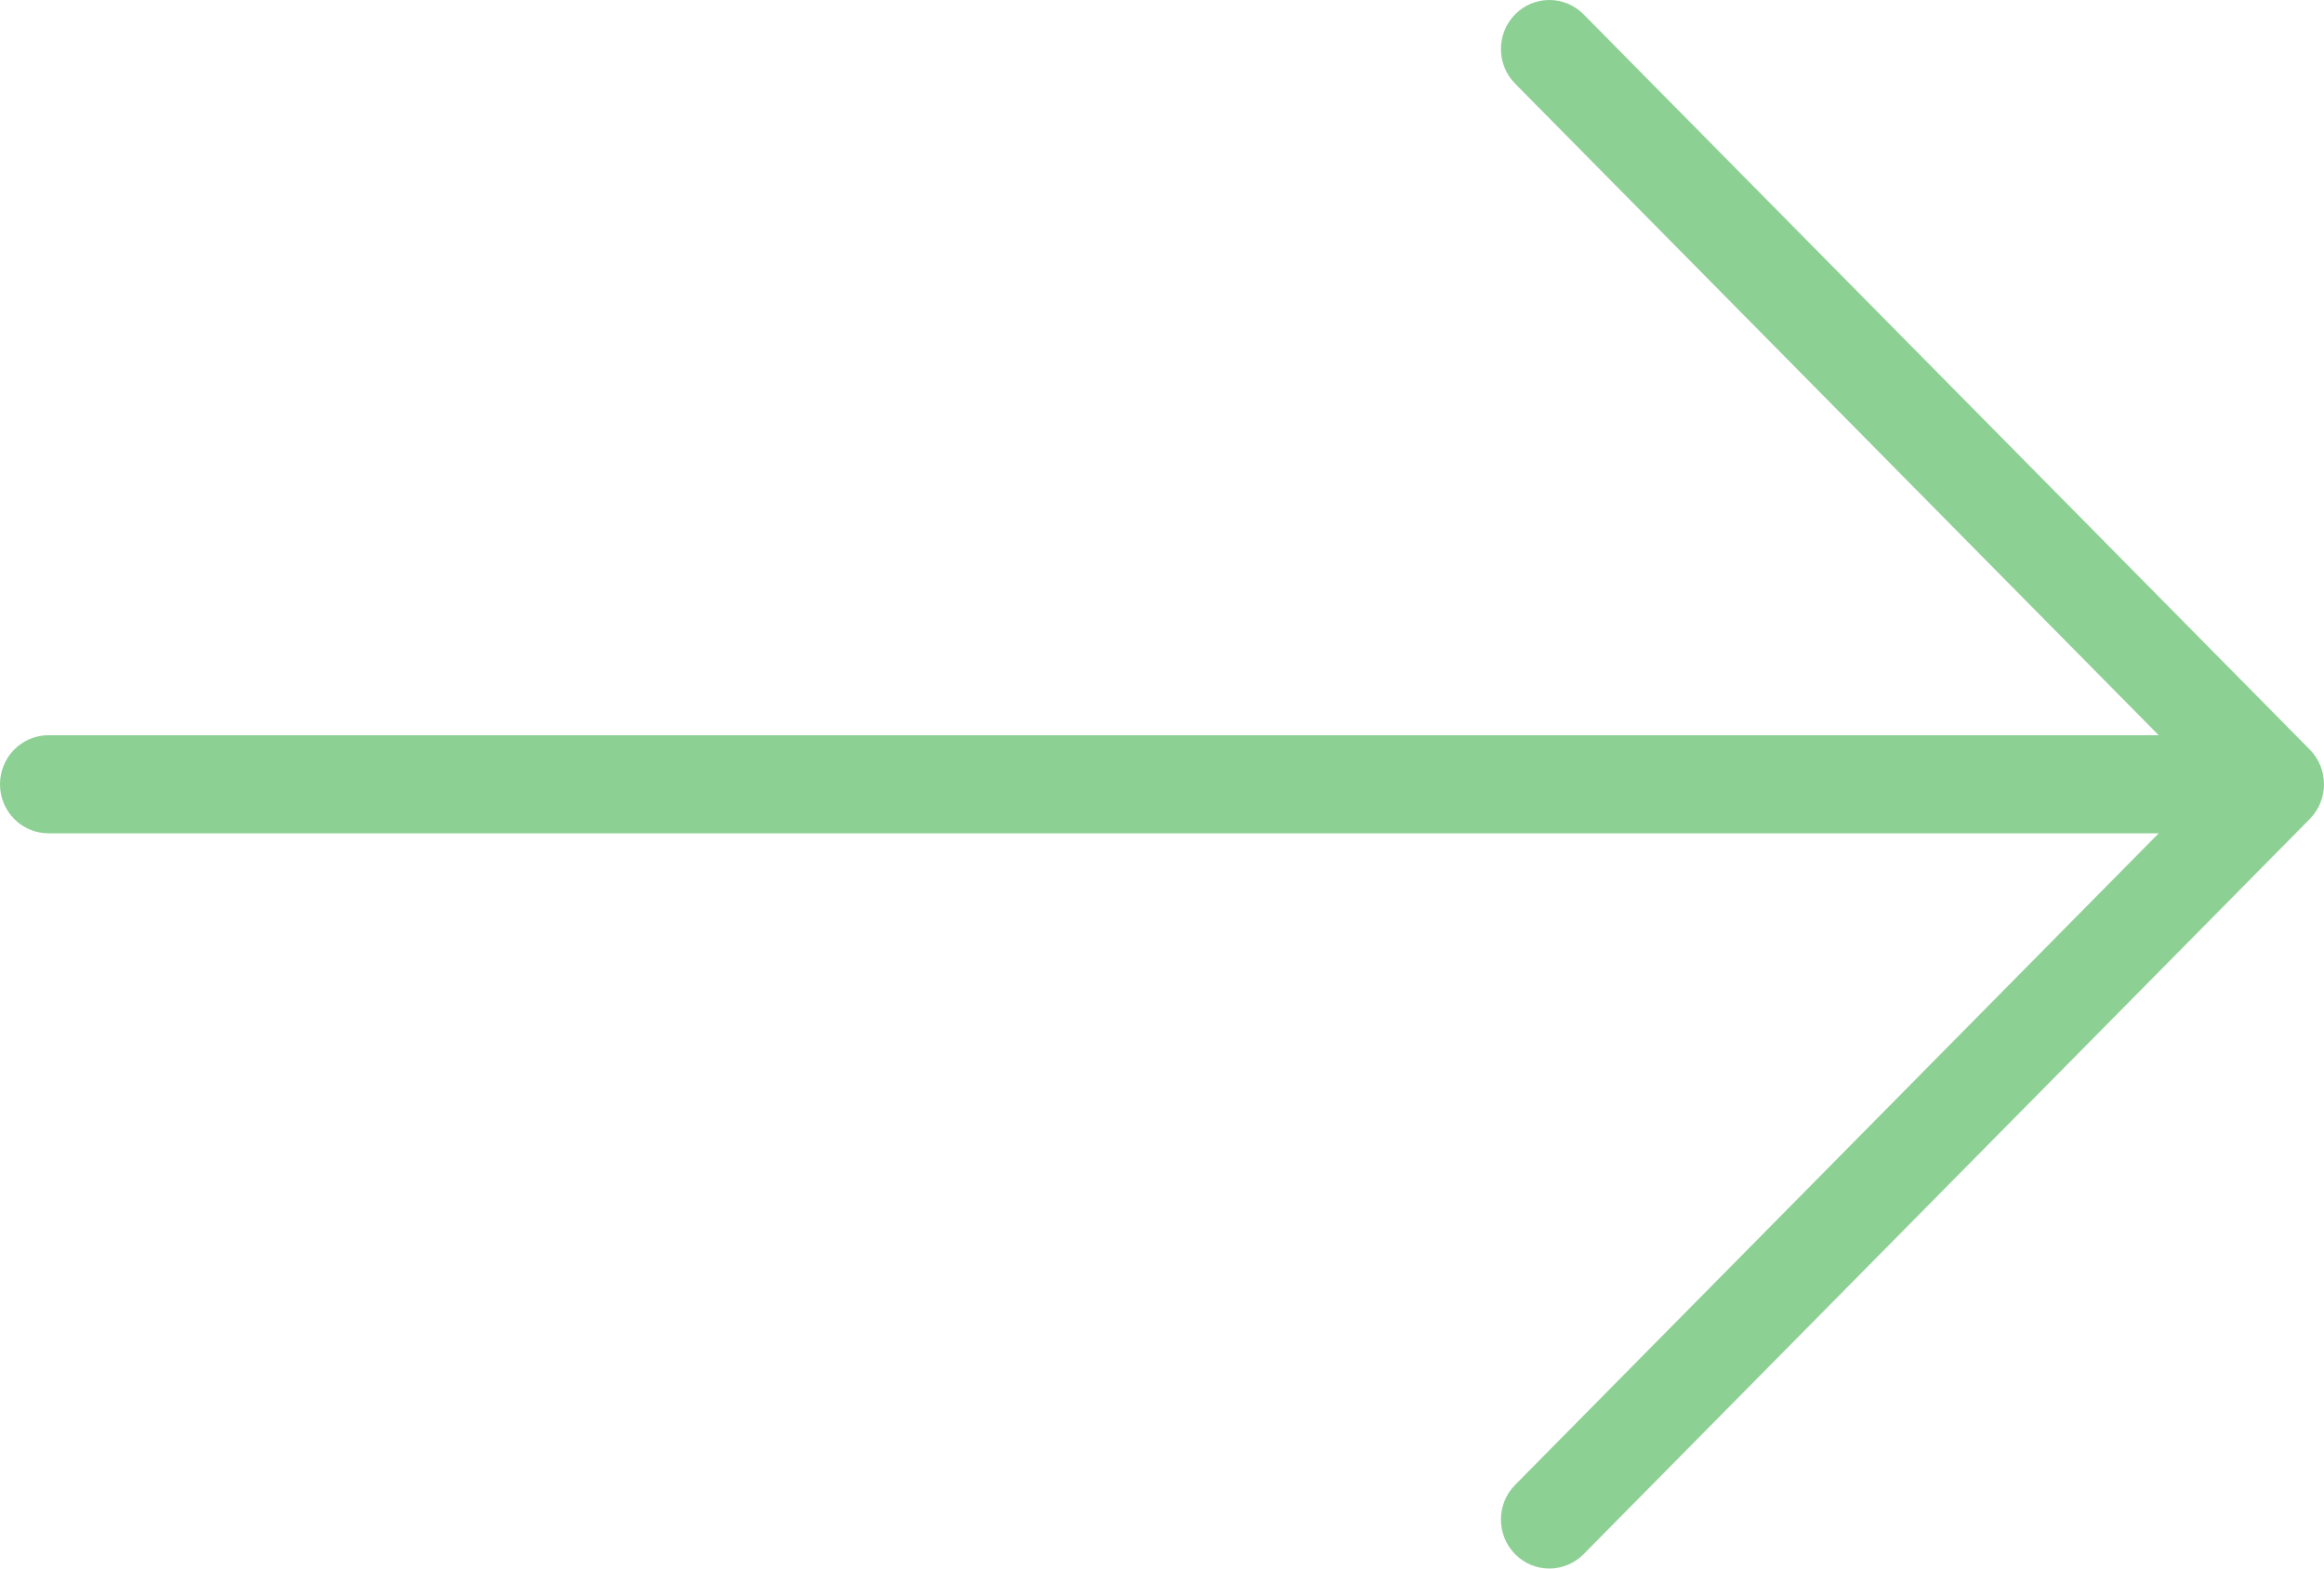 <svg width="40" height="27" viewBox="0 0 40 27" fill="none" xmlns="http://www.w3.org/2000/svg">
<path d="M39.756 14.097L27.256 26.753C26.93 27.082 26.403 27.082 26.078 26.753C25.752 26.423 25.752 25.889 26.078 25.56L37.155 14.344L0.833 14.344C0.373 14.344 -1.13944e-06 13.966 -1.18021e-06 13.5C-1.22098e-06 13.034 0.373 12.656 0.833 12.656L37.155 12.656L26.078 1.44C25.752 1.111 25.752 0.577 26.078 0.247C26.24 0.082 26.453 1.50206e-06 26.667 1.48342e-06C26.88 1.46478e-06 27.093 0.082 27.256 0.247L39.756 12.903C40.081 13.233 40.081 13.767 39.756 14.097Z" fill="#8DD094"/>
</svg>
